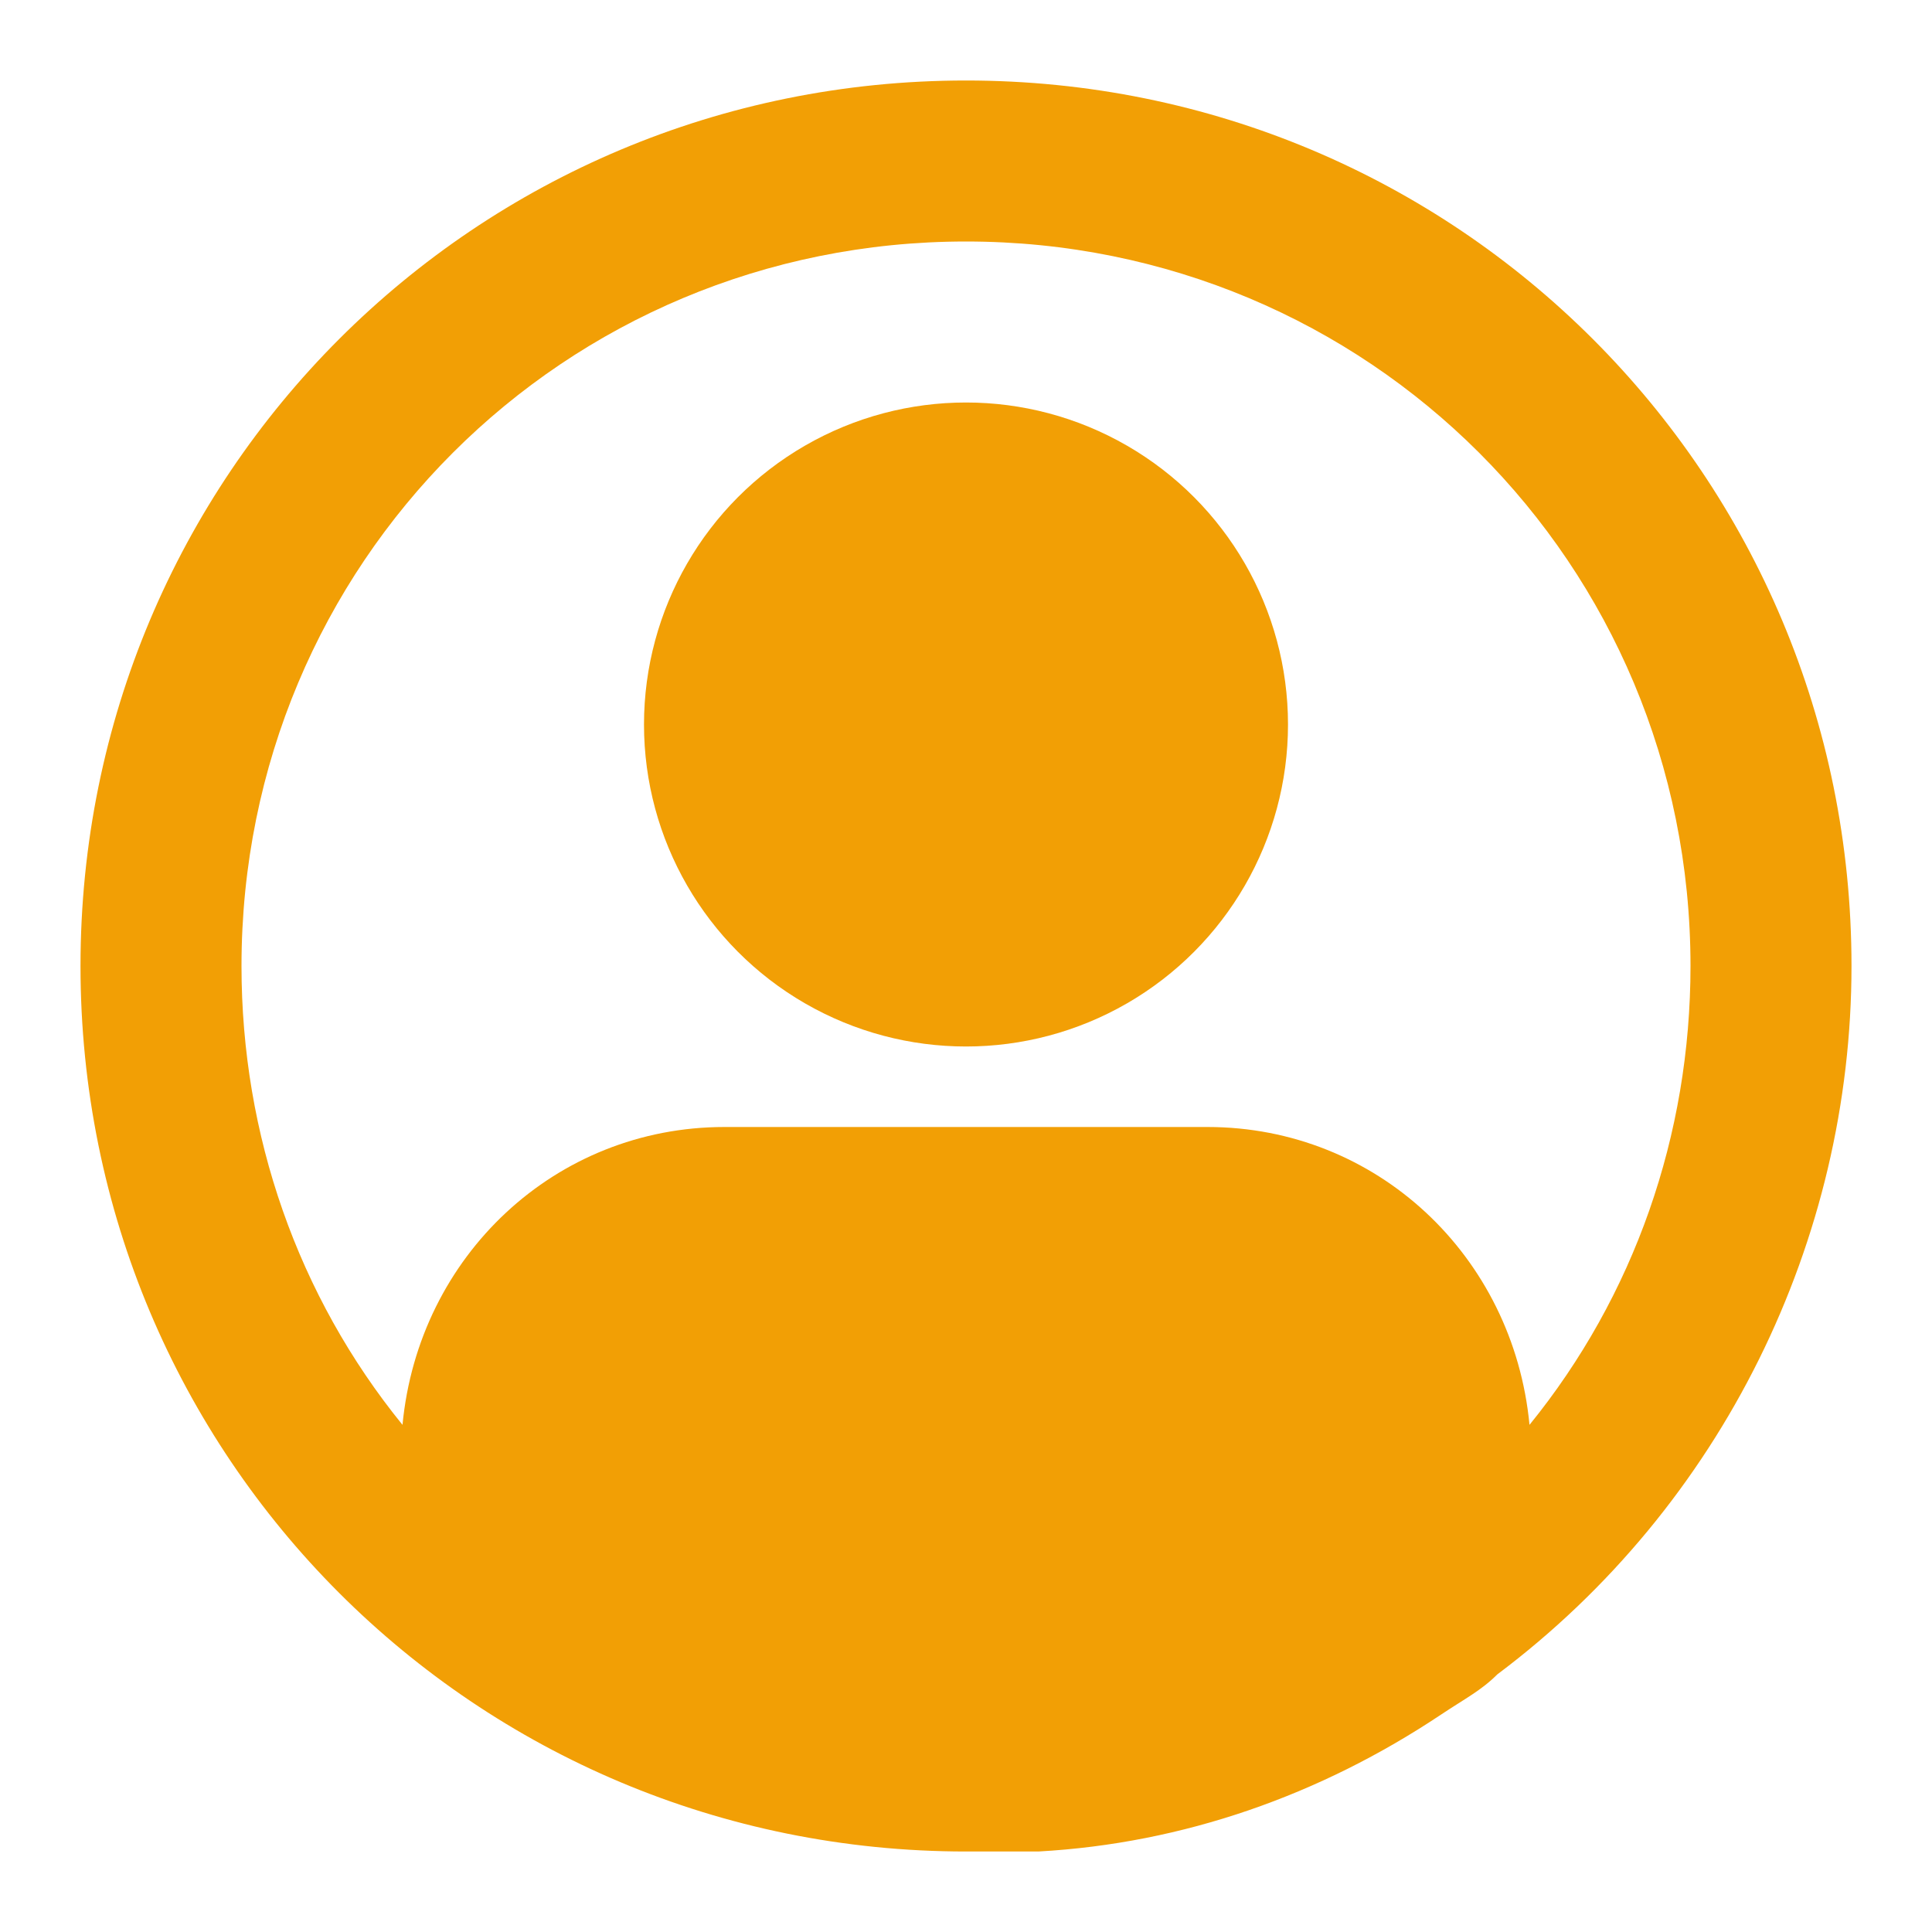 <?xml version="1.0" encoding="utf-8"?>
<!-- Generator: Adobe Illustrator 24.1.2, SVG Export Plug-In . SVG Version: 6.00 Build 0)  -->
<svg version="1.1" id="Layer_1" xmlns="http://www.w3.org/2000/svg" xmlns:xlink="http://www.w3.org/1999/xlink" x="0px" y="0px"
	 viewBox="0 0 24 24" style="enable-background:new 0 0 24 24;" xml:space="preserve">
<style type="text/css">
	.st0{fill:#F29F05;}
</style>
<g>
	<path class="st0" d="M12,1C5.9,1,1,5.9,1,12s4.9,11,11,11c0.3,0,0.6,0,0.9,0c1.8-0.1,3.5-0.7,5-1.7c0.3-0.2,0.5-0.3,0.7-0.5
		c2.8-2.1,4.4-5.4,4.4-8.8C23,5.9,18.1,1,12,1z M19,17.7c-0.2-2.1-1.9-3.7-4-3.7H9c-2.1,0-3.8,1.6-4,3.7c-1.3-1.6-2-3.6-2-5.7
		c0-5,4-9,9-9s9,4,9,9C21,14.1,20.3,16.1,19,17.7z"/>
	<circle class="st0" cx="12" cy="9" r="4"/>
</g>
</svg>
